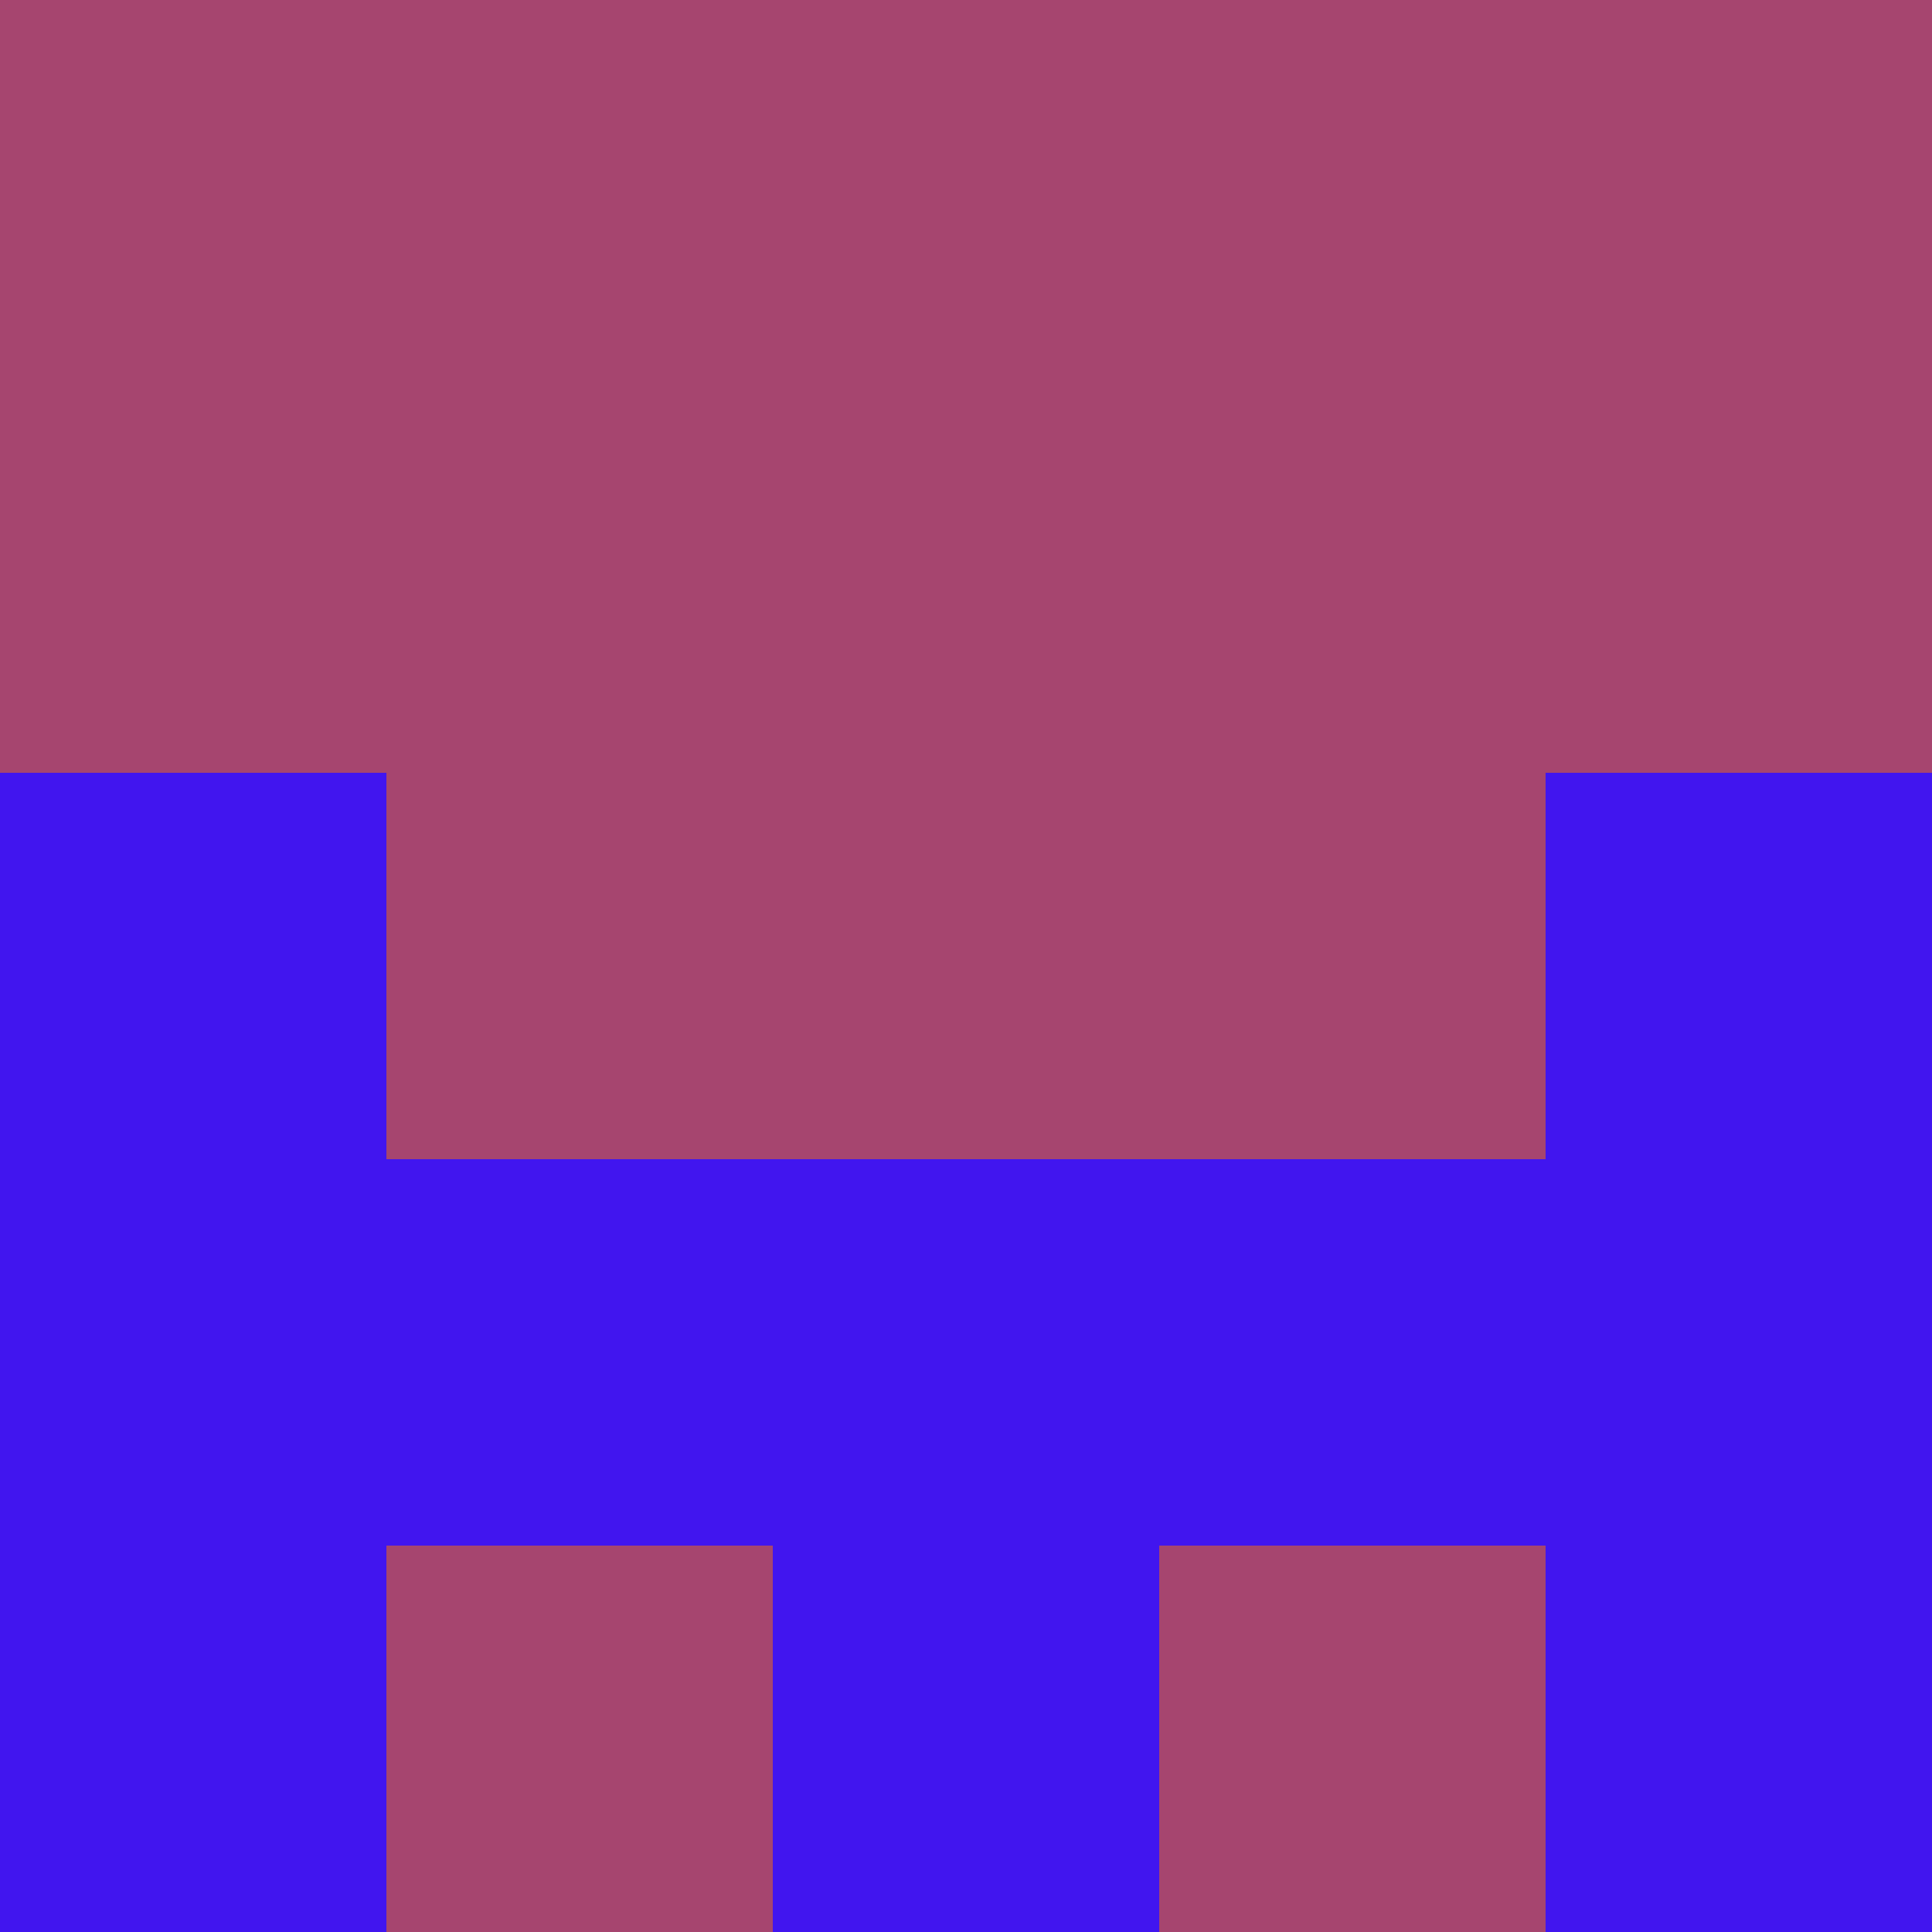 <?xml version="1.0" encoding="utf-8"?>
<!DOCTYPE svg PUBLIC "-//W3C//DTD SVG 20010904//EN"
        "http://www.w3.org/TR/2001/REC-SVG-20010904/DTD/svg10.dtd">

<svg width="400" height="400" viewBox="0 0 5 5"
    xmlns="http://www.w3.org/2000/svg"
    xmlns:xlink="http://www.w3.org/1999/xlink">
            <rect x="0" y="0" width="1" height="1" fill="#A6456F" />
        <rect x="0" y="1" width="1" height="1" fill="#A6456F" />
        <rect x="0" y="2" width="1" height="1" fill="#4115EF" />
        <rect x="0" y="3" width="1" height="1" fill="#4115EF" />
        <rect x="0" y="4" width="1" height="1" fill="#4115EF" />
                <rect x="1" y="0" width="1" height="1" fill="#A6456F" />
        <rect x="1" y="1" width="1" height="1" fill="#A6456F" />
        <rect x="1" y="2" width="1" height="1" fill="#A6456F" />
        <rect x="1" y="3" width="1" height="1" fill="#4115EF" />
        <rect x="1" y="4" width="1" height="1" fill="#A6456F" />
                <rect x="2" y="0" width="1" height="1" fill="#A6456F" />
        <rect x="2" y="1" width="1" height="1" fill="#A6456F" />
        <rect x="2" y="2" width="1" height="1" fill="#A6456F" />
        <rect x="2" y="3" width="1" height="1" fill="#4115EF" />
        <rect x="2" y="4" width="1" height="1" fill="#4115EF" />
                <rect x="3" y="0" width="1" height="1" fill="#A6456F" />
        <rect x="3" y="1" width="1" height="1" fill="#A6456F" />
        <rect x="3" y="2" width="1" height="1" fill="#A6456F" />
        <rect x="3" y="3" width="1" height="1" fill="#4115EF" />
        <rect x="3" y="4" width="1" height="1" fill="#A6456F" />
                <rect x="4" y="0" width="1" height="1" fill="#A6456F" />
        <rect x="4" y="1" width="1" height="1" fill="#A6456F" />
        <rect x="4" y="2" width="1" height="1" fill="#4115EF" />
        <rect x="4" y="3" width="1" height="1" fill="#4115EF" />
        <rect x="4" y="4" width="1" height="1" fill="#4115EF" />
        
</svg>


